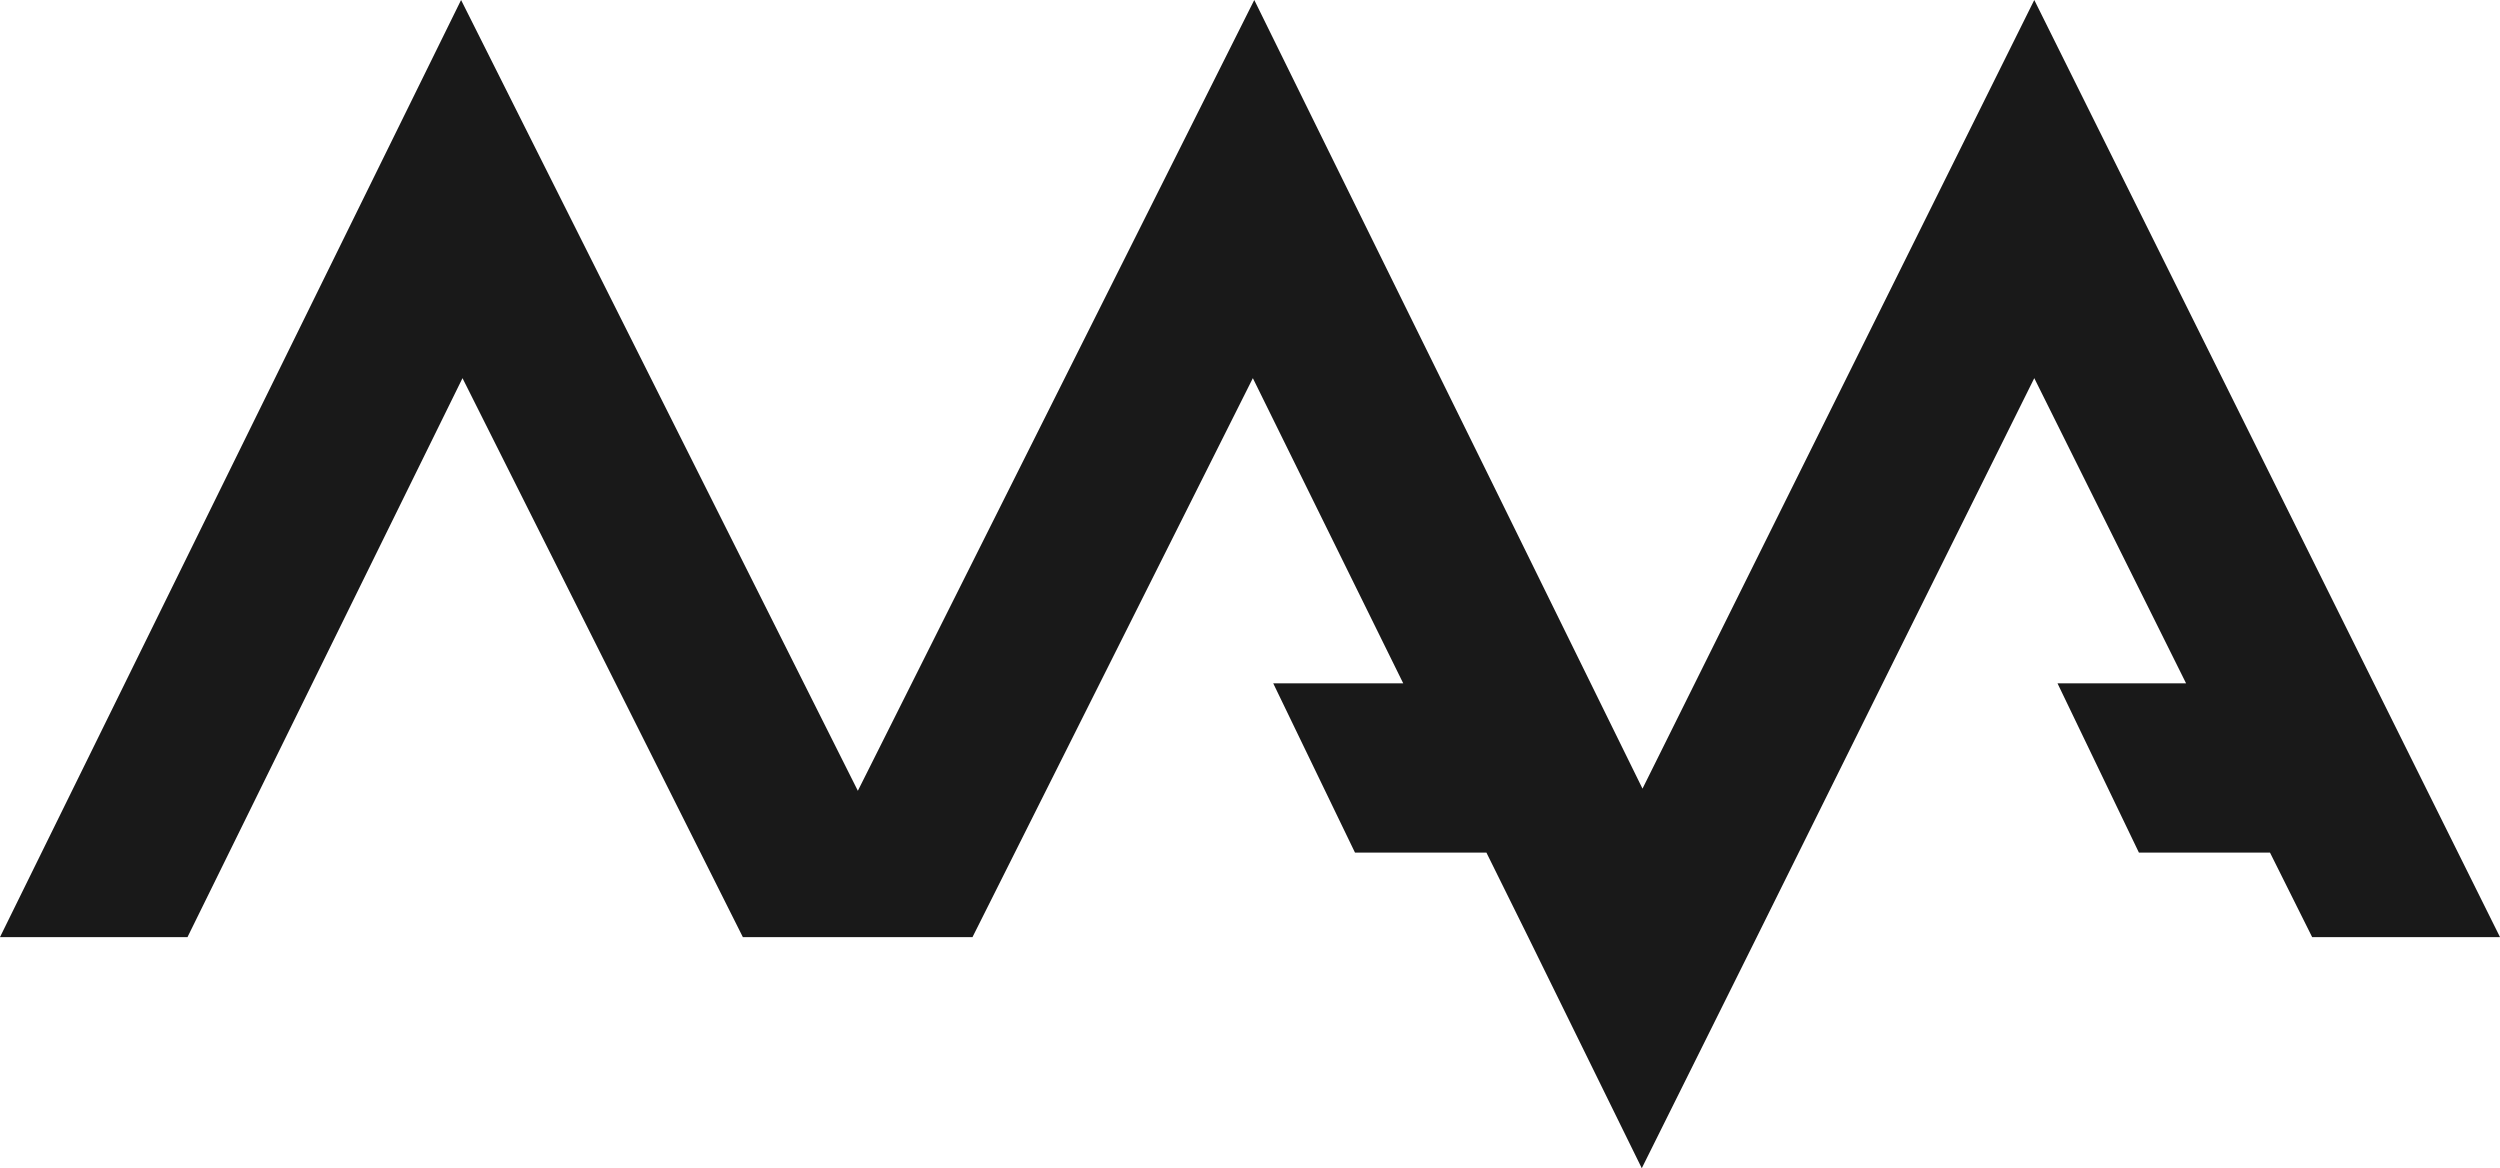 <svg width="107" height="50" viewBox="0 0 107 50" fill="none" xmlns="http://www.w3.org/2000/svg">
<path d="M87.067 0L70.299 33.754L63.726 20.385L56.878 6.492L53.683 0L36.716 33.846L19.734 0L0 40.108H8.025L19.795 16.185L31.794 40.108H41.623L53.622 16.185L60.058 29.246H54.494L57.994 36.492H63.619L63.741 36.739L65.408 40.108L70.268 50L75.19 40.108L81.075 28.246L87.067 16.185L93.564 29.246H88.061L91.546 36.492H97.156L98.96 40.108H107L87.067 0Z" fill="#191919"/>
</svg>
